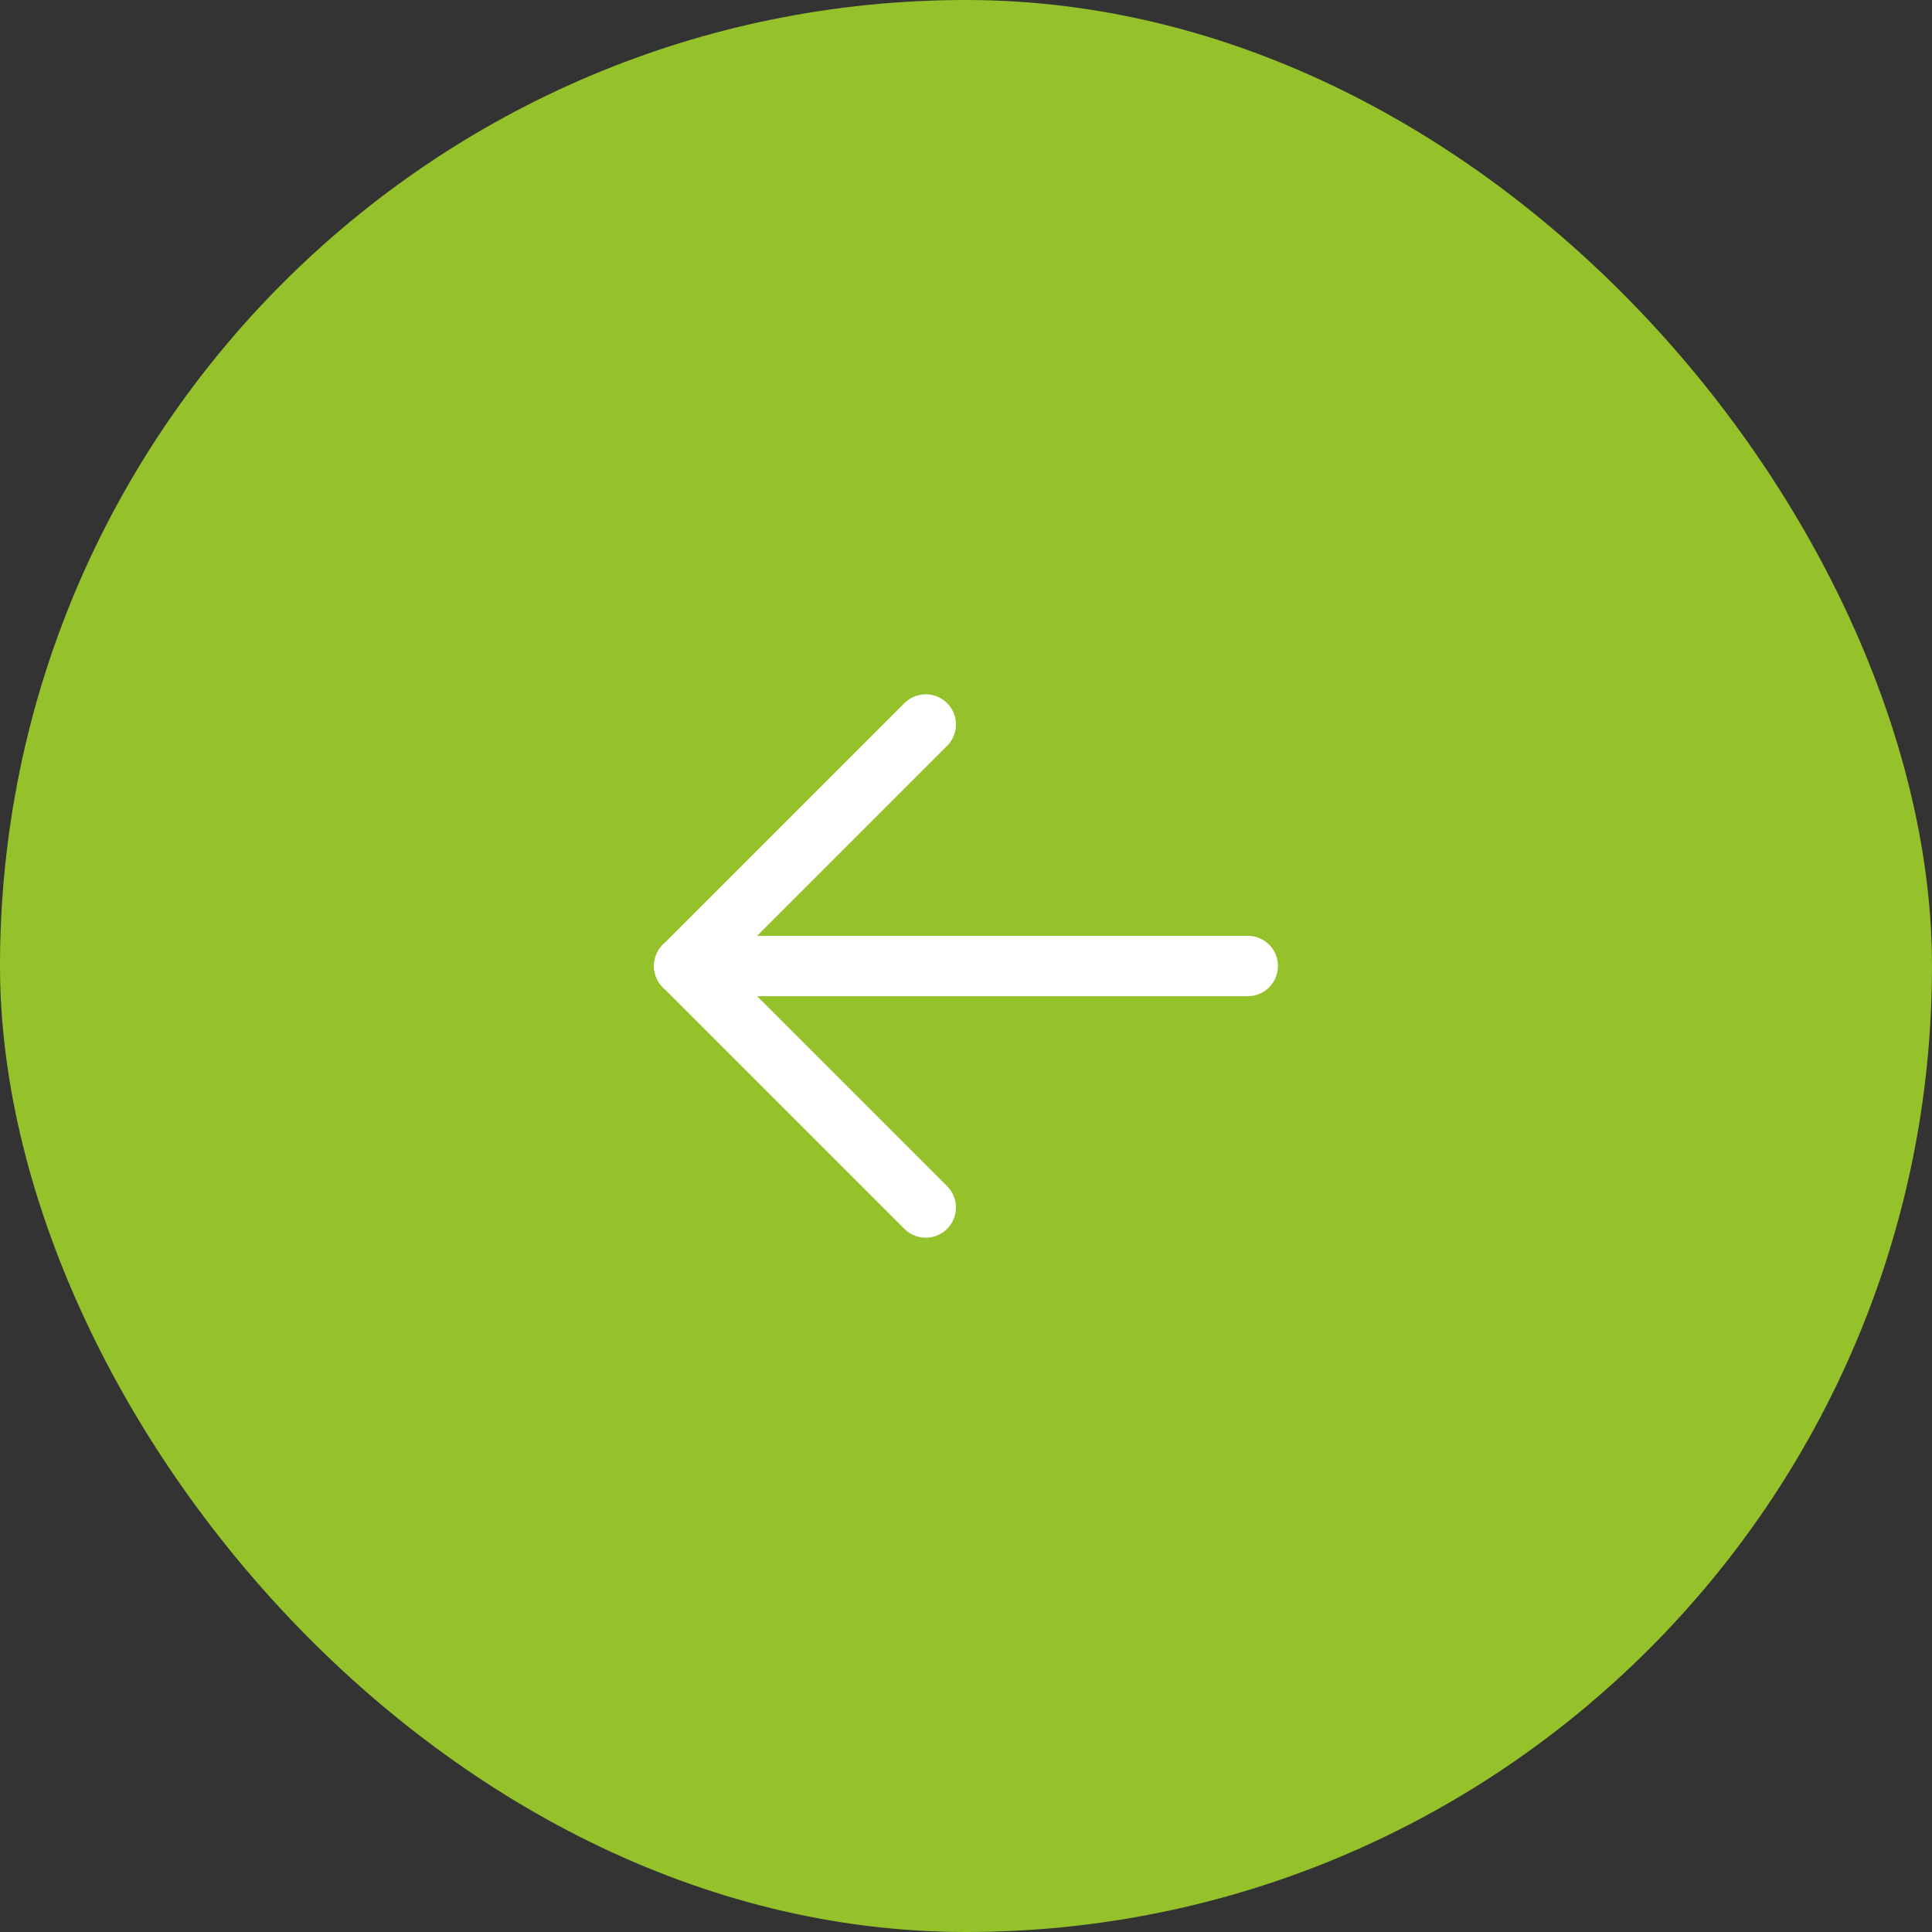 <svg width="48" height="48" viewBox="0 0 48 48" fill="none" xmlns="http://www.w3.org/2000/svg">
<rect x="0" y="0" width="48" height="48" fill="#333333" stroke="none"/>
<rect width="48" height="48" rx="24" fill="#95C22B"/>
<g clip-path="url(#clip0_143_979)">
<path d="M31 24H17" stroke="white" stroke-width="1.5" stroke-linecap="round" stroke-linejoin="round"/>
<path d="M23 30L17 24" stroke="white" stroke-width="1.5" stroke-linecap="round" stroke-linejoin="round"/>
<path d="M23 18L17 24" stroke="white" stroke-width="1.5" stroke-linecap="round" stroke-linejoin="round"/>
</g>
<defs>
<clipPath id="clip0_143_979">
<rect width="24" height="24" fill="white" transform="matrix(0 1 -1 0 36 12)"/>
</clipPath>
</defs>
</svg>
